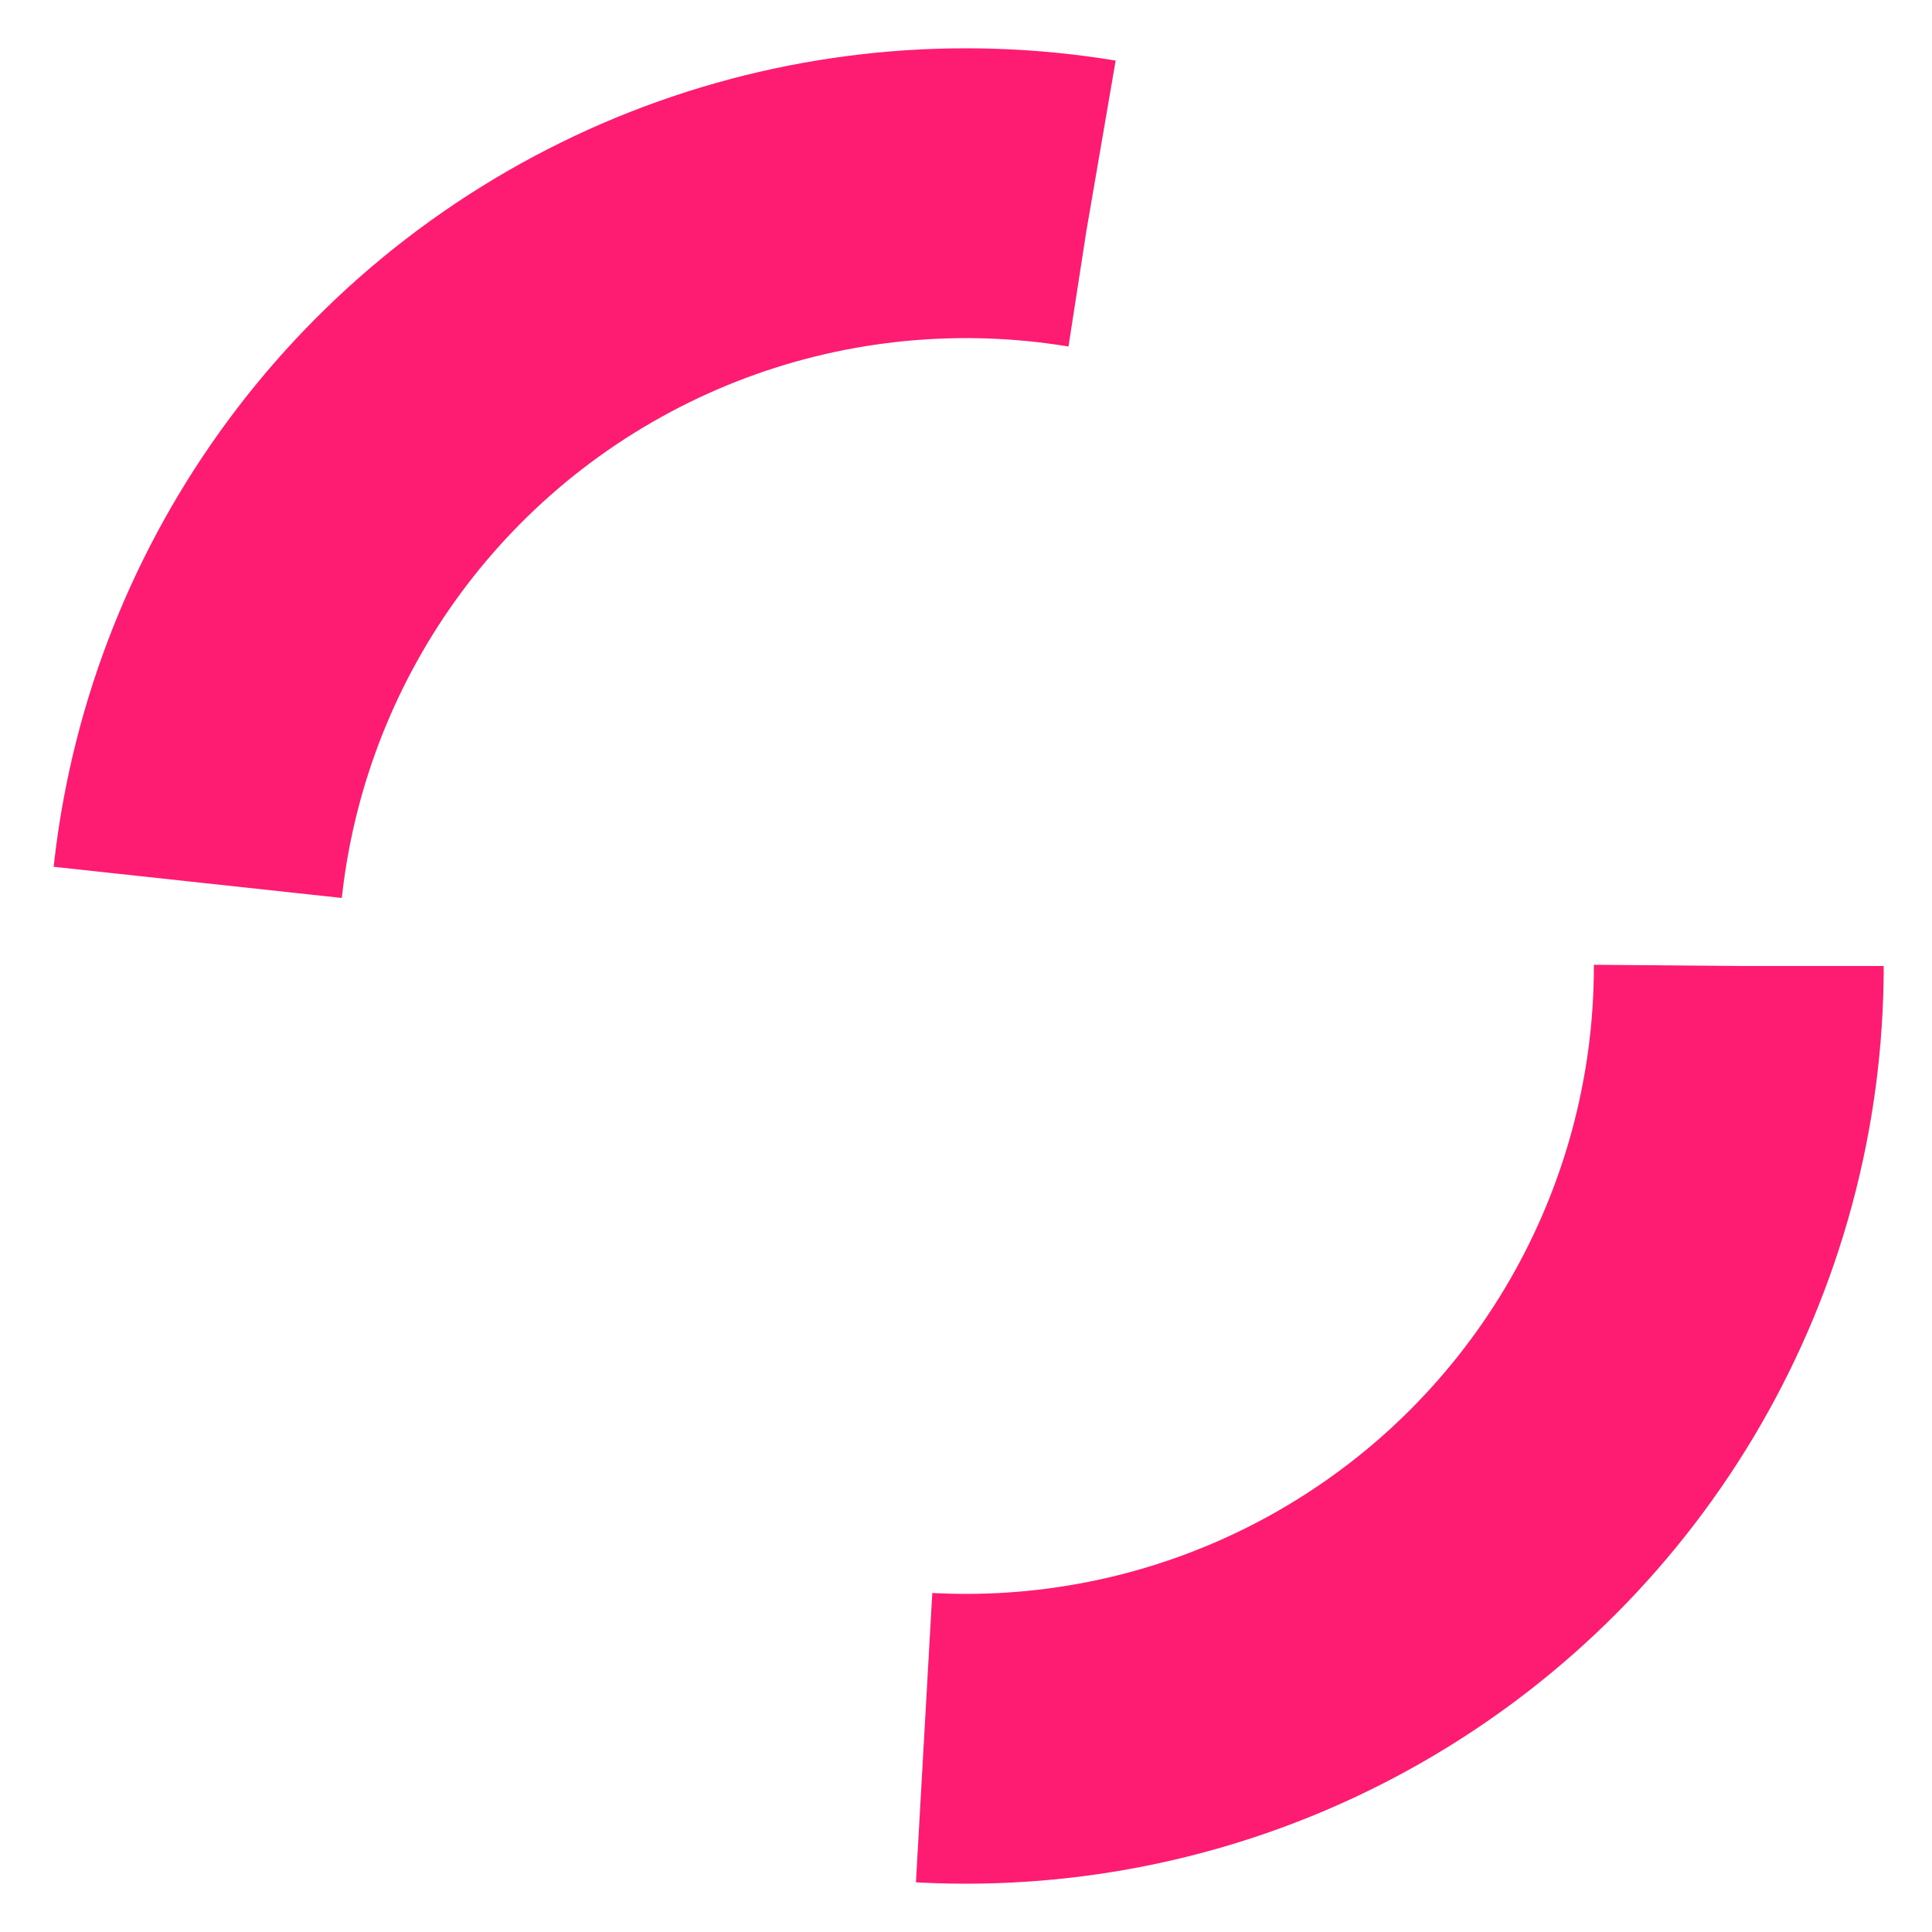 <svg width='26px' height='26px' xmlns="http://www.w3.org/2000/svg" viewBox="0 0 100 100" class="uil-ring">
    <circle cx="50" cy="50" r="40" stroke-dasharray="65" stroke="#fd1c71" fill="none" stroke-width="15">
        <animateTransform attributeName="transform" type="rotate" values="0 50 50;180 50 50;360 50 50;" keyTimes="0;0.5;1" dur=".8s" repeatCount="indefinite" begin="0s"></animateTransform>
    </circle>
</svg>